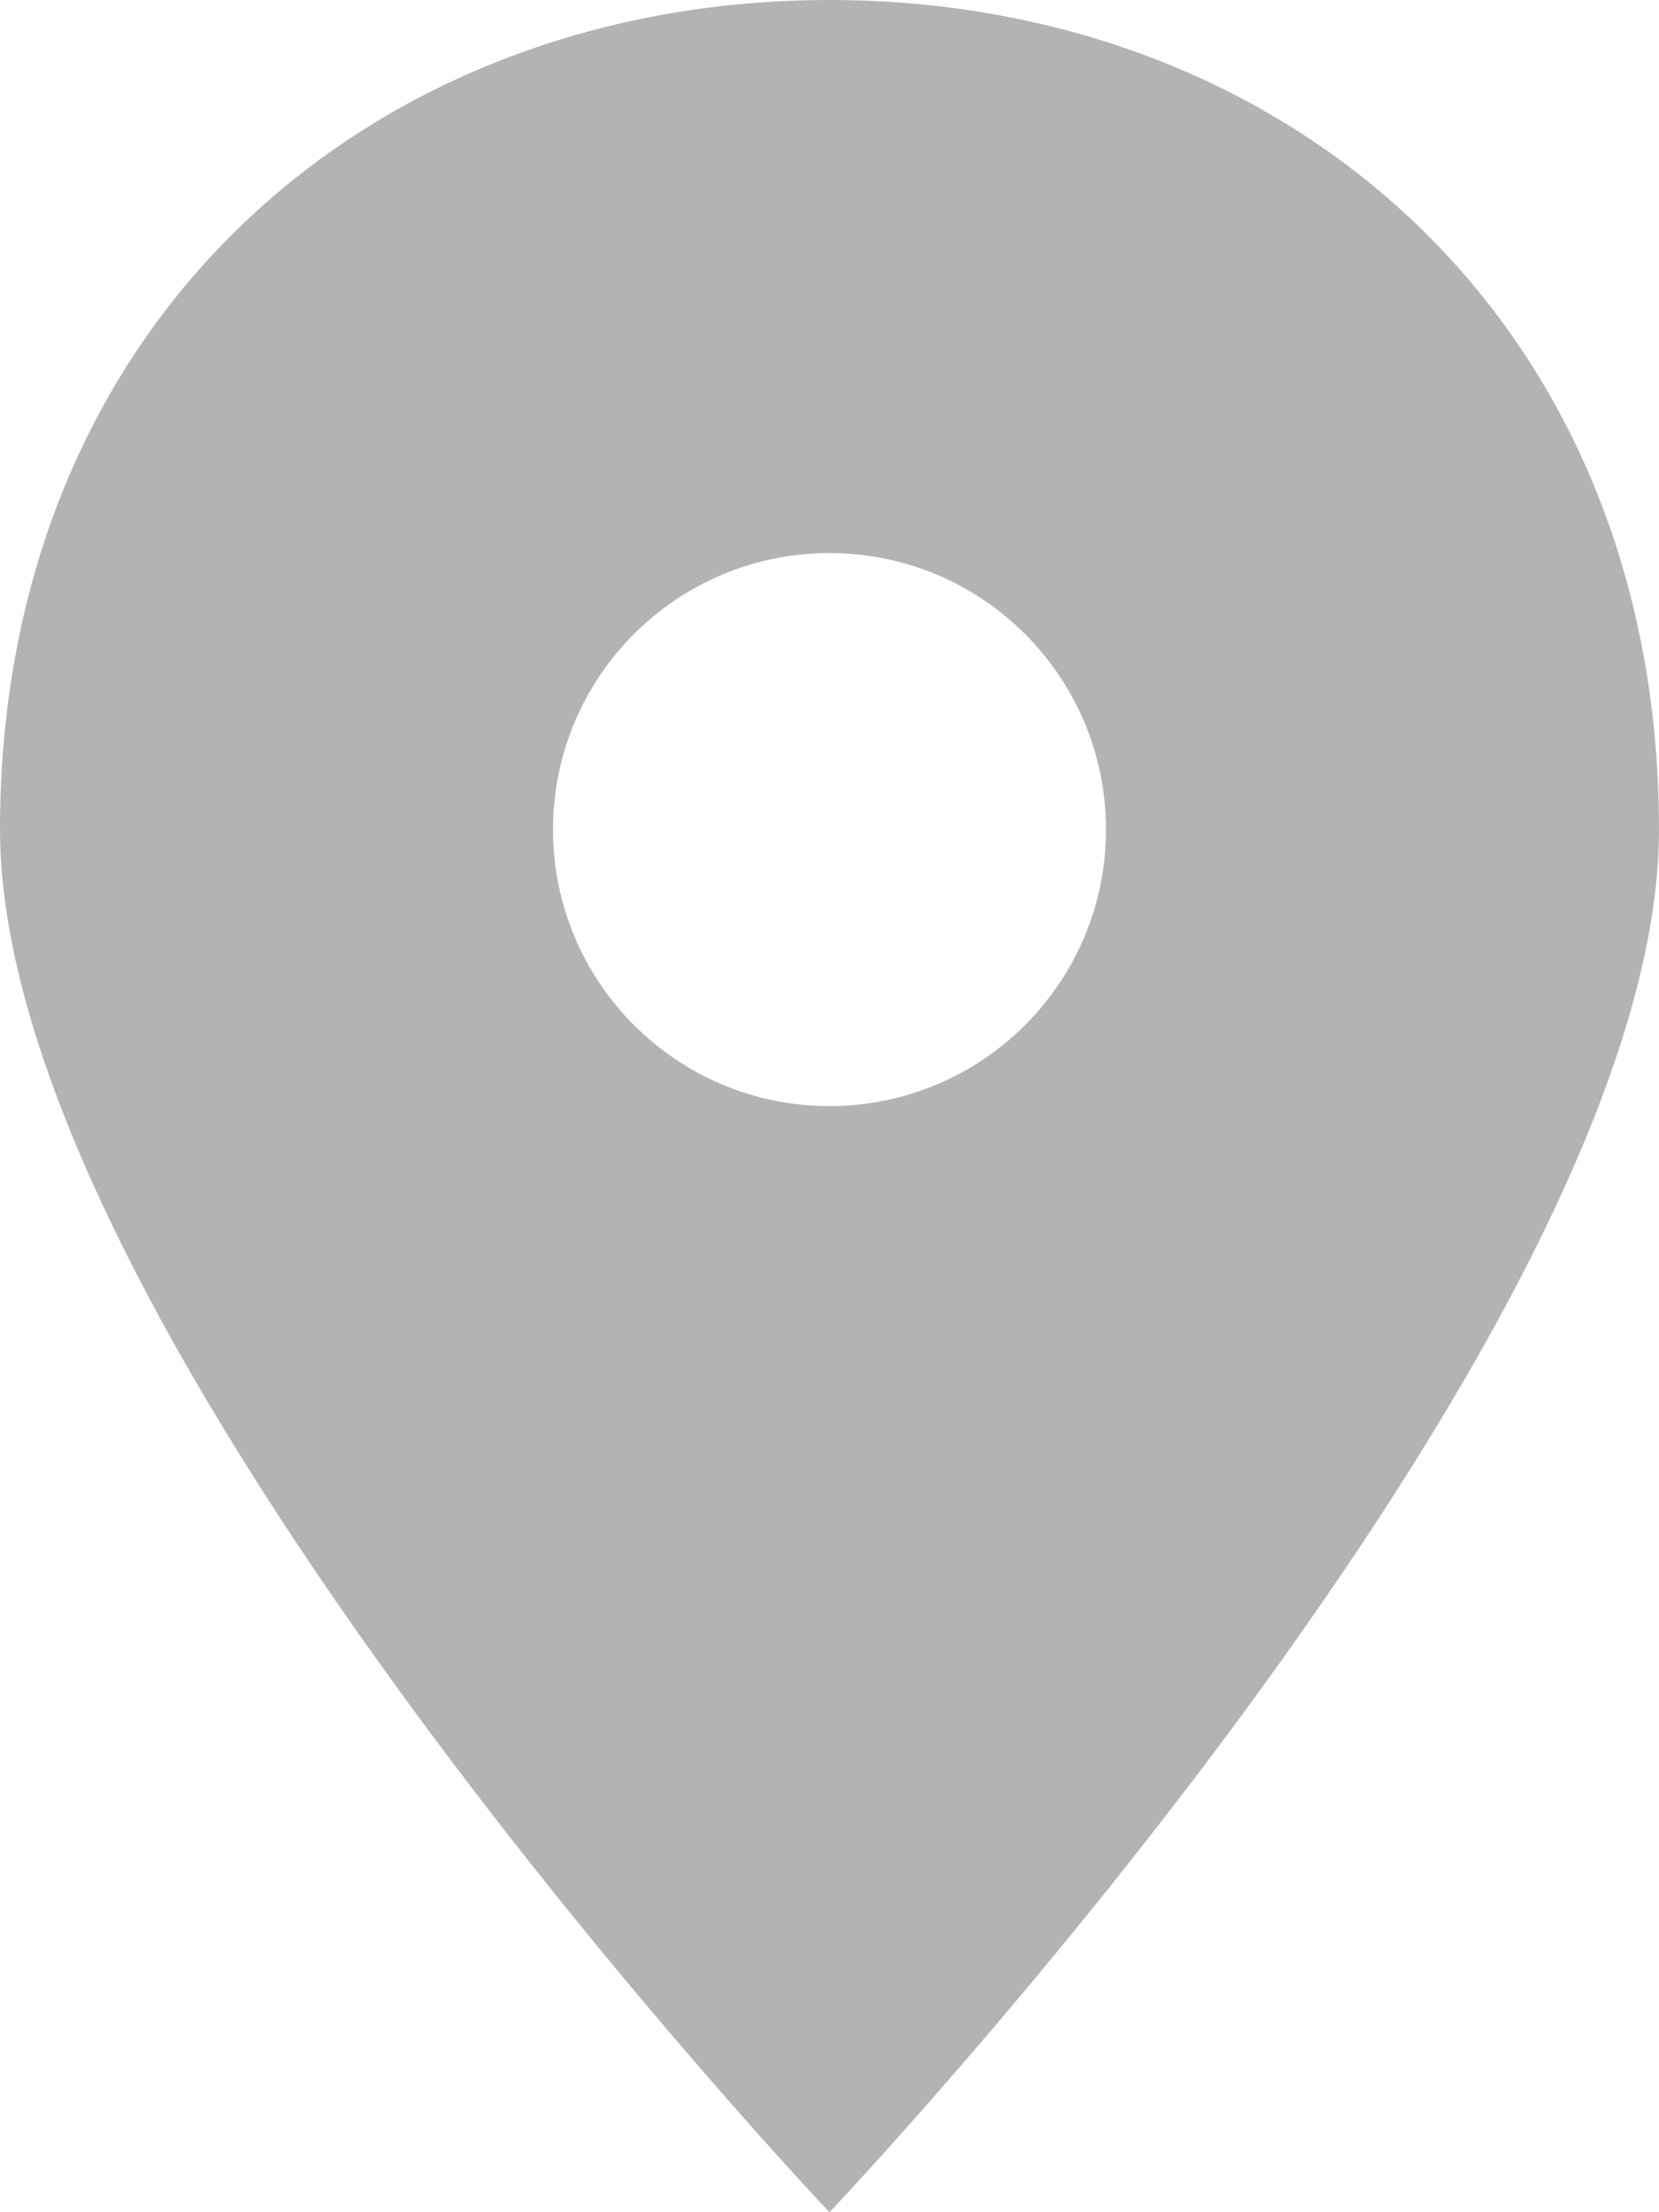 <?xml version="1.0" encoding="UTF-8" standalone="no"?>
<svg width="18px" height="24px" viewBox="0 0 18 24" version="1.1" xmlns="http://www.w3.org/2000/svg" xmlns:xlink="http://www.w3.org/1999/xlink">
    <!-- Generator: Sketch 3.8.3 (29802) - http://www.bohemiancoding.com/sketch -->
    <title>Location</title>
    <desc>Created with Sketch.</desc>
    <defs></defs>
    <g id="Final" stroke="none" stroke-width="1" fill="none" fill-rule="evenodd">
        <g id="Landing-Page-(Desktop)" transform="translate(-769, -4984)" fill="#B3B3B3">
            <g id="Contact-Us" transform="translate(180, 4881)">
                <g id="Address" transform="translate(589, 99)">
                    <path d="M9,28 C9,28 18,18.523 18,13 C18,7.477 13.971,4 9,4 C4.029,4 0,7.477 0,13 C0,18.523 9,28 9,28 L9,28 L9,28 Z M9,16 C10.657,16 12,14.657 12,13 C12,11.343 10.657,10 9,10 C7.343,10 6,11.343 6,13 C6,14.657 7.343,16 9,16 L9,16 L9,16 Z" id="Location"></path>
                </g>
            </g>
        </g>
    </g>
</svg>